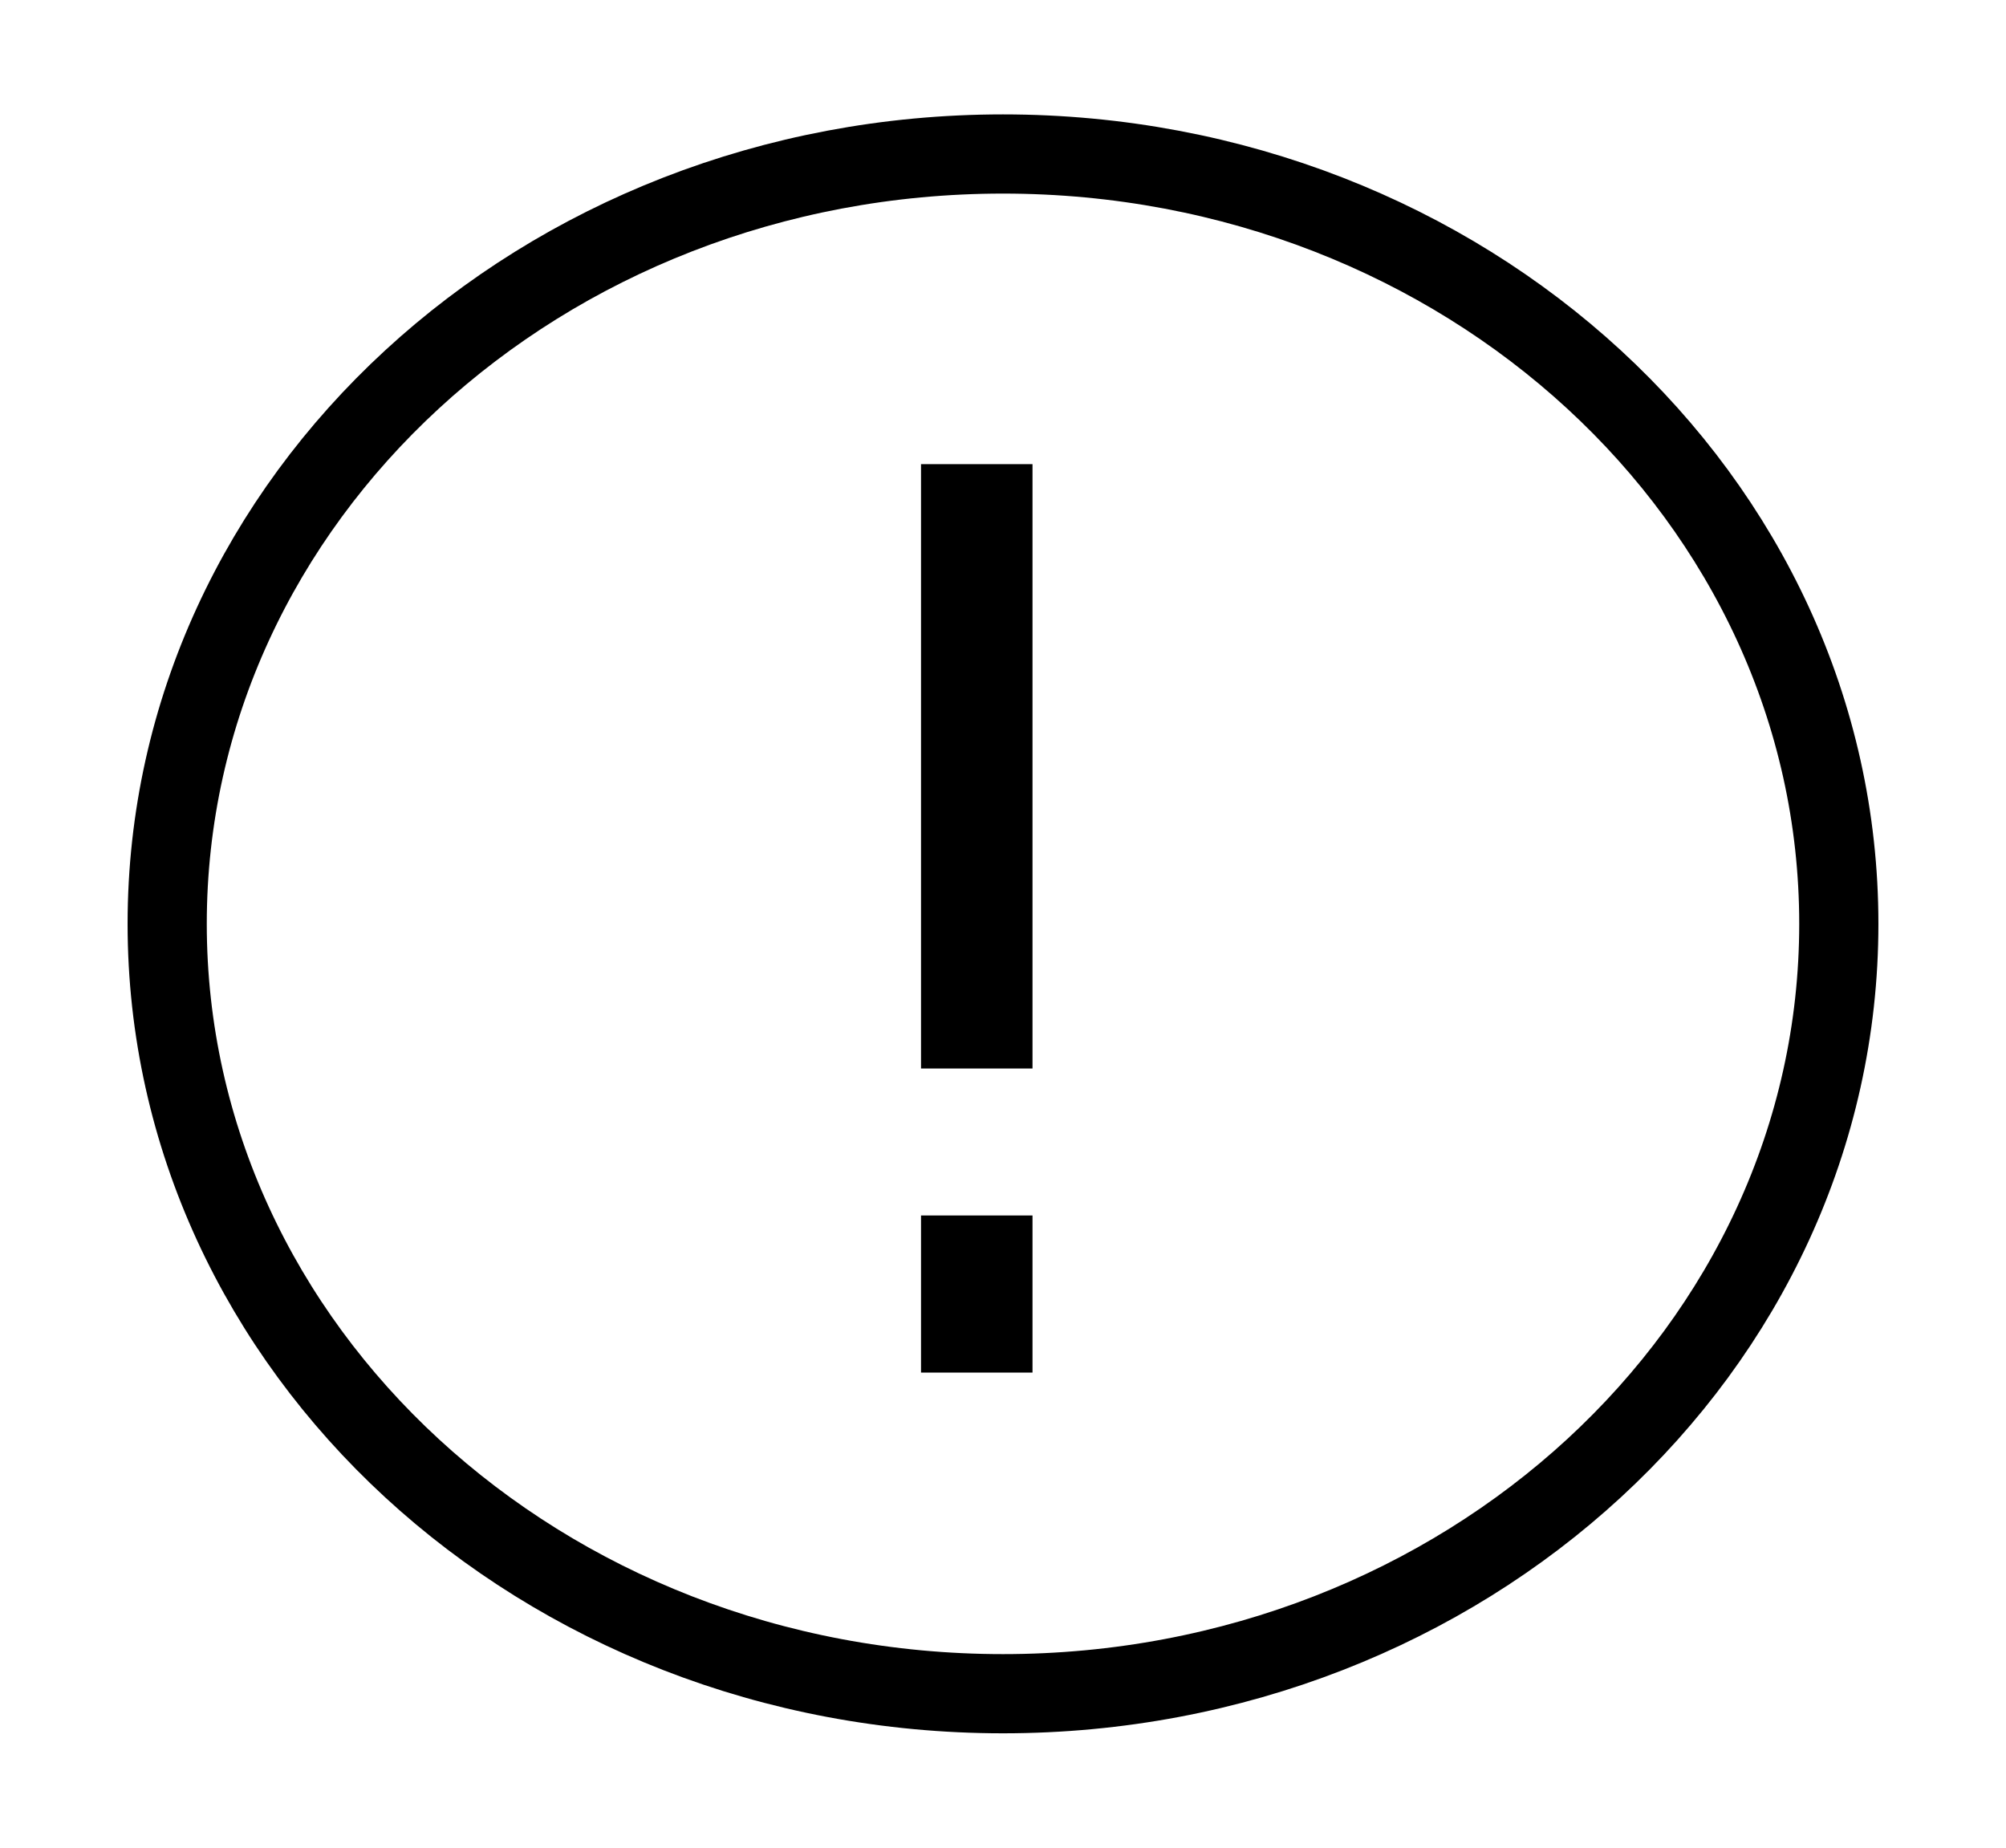 <svg width="38" height="35" viewBox="0 0 38 35" fill="none" xmlns="http://www.w3.org/2000/svg">
<path d="M19 2.917C10.255 2.917 3.167 9.446 3.167 17.5C3.167 25.554 10.255 32.083 19 32.083C27.745 32.083 34.833 25.554 34.833 17.5C34.833 9.446 27.745 2.917 19 2.917Z" stroke="black" stroke-width="1.5" stroke-linecap="round" stroke-linejoin="round"/>
<path d="M17.447 20.24V8.792H19.559V20.24H17.447ZM17.447 26V23.024H19.559V26H17.447Z" fill="black"/>
</svg>
